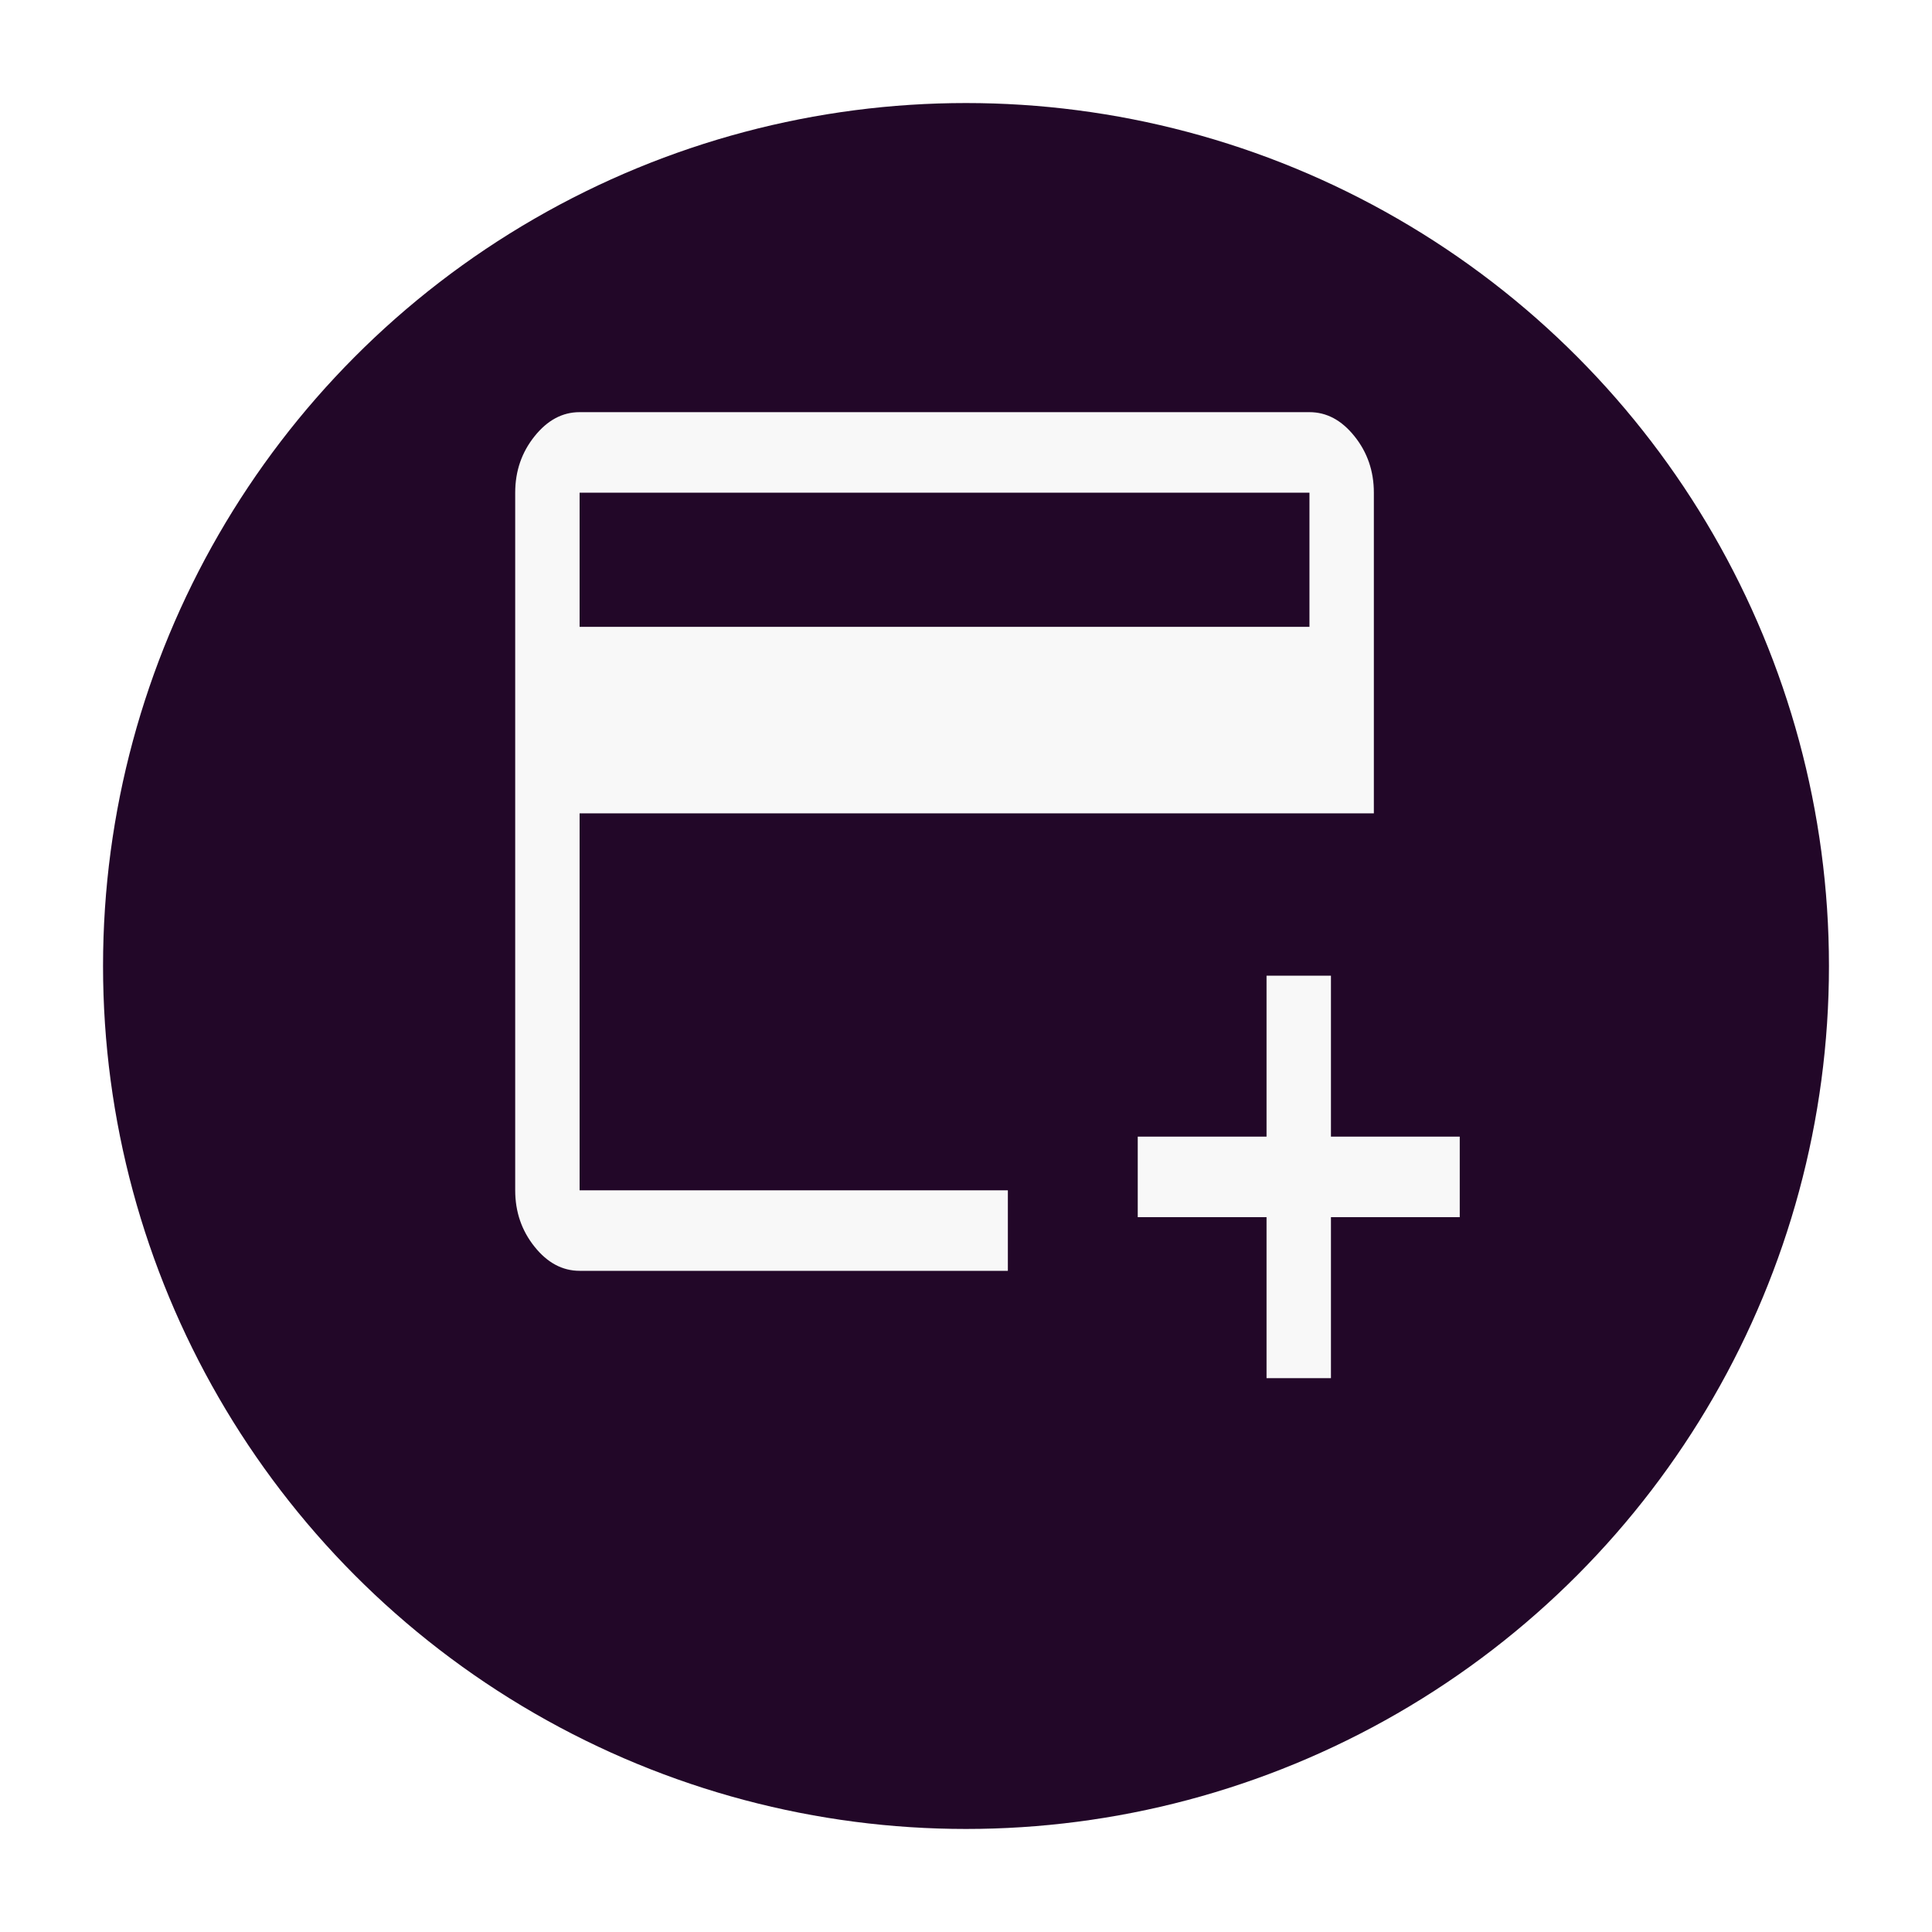 <svg width="75" height="75" viewBox="0 0 75 75" fill="none" xmlns="http://www.w3.org/2000/svg">
<g filter="url(#filter0_d_69_5)">
<circle cx="37.5" cy="33.5" r="33.5" fill="#220728"/>
</g>
<path d="M22.5 49.333C21.833 49.333 21.25 49.021 20.75 48.396C20.25 47.771 20 47.042 20 46.208V19.125C20 18.292 20.25 17.562 20.75 16.938C21.25 16.312 21.833 16 22.5 16H50.833C51.5 16 52.083 16.312 52.583 16.938C53.083 17.562 53.333 18.292 53.333 19.125V31.573H22.5V46.208H39.125V49.333H22.5ZM22.5 24.333H50.833V19.125H22.5V24.333ZM49.167 53.5V47.25H44.167V44.125H49.167V37.875H51.667V44.125H56.667V47.25H51.667V53.5H49.167ZM22.5 46.208V19.125V46.208Z" fill="#F8F8F8"/>
<defs>
<filter id="filter0_d_69_5" x="0" y="0" width="75" height="75" filterUnits="userSpaceOnUse" color-interpolation-filters="sRGB">
<feFlood flood-opacity="0" result="BackgroundImageFix"/>
<feColorMatrix in="SourceAlpha" type="matrix" values="0 0 0 0 0 0 0 0 0 0 0 0 0 0 0 0 0 0 127 0" result="hardAlpha"/>
<feOffset dy="4"/>
<feGaussianBlur stdDeviation="2"/>
<feComposite in2="hardAlpha" operator="out"/>
<feColorMatrix type="matrix" values="0 0 0 0 0 0 0 0 0 0 0 0 0 0 0 0 0 0 0.25 0"/>
<feBlend mode="normal" in2="BackgroundImageFix" result="effect1_dropShadow_69_5"/>
<feBlend mode="normal" in="SourceGraphic" in2="effect1_dropShadow_69_5" result="shape"/>
</filter>
</defs>
</svg>
